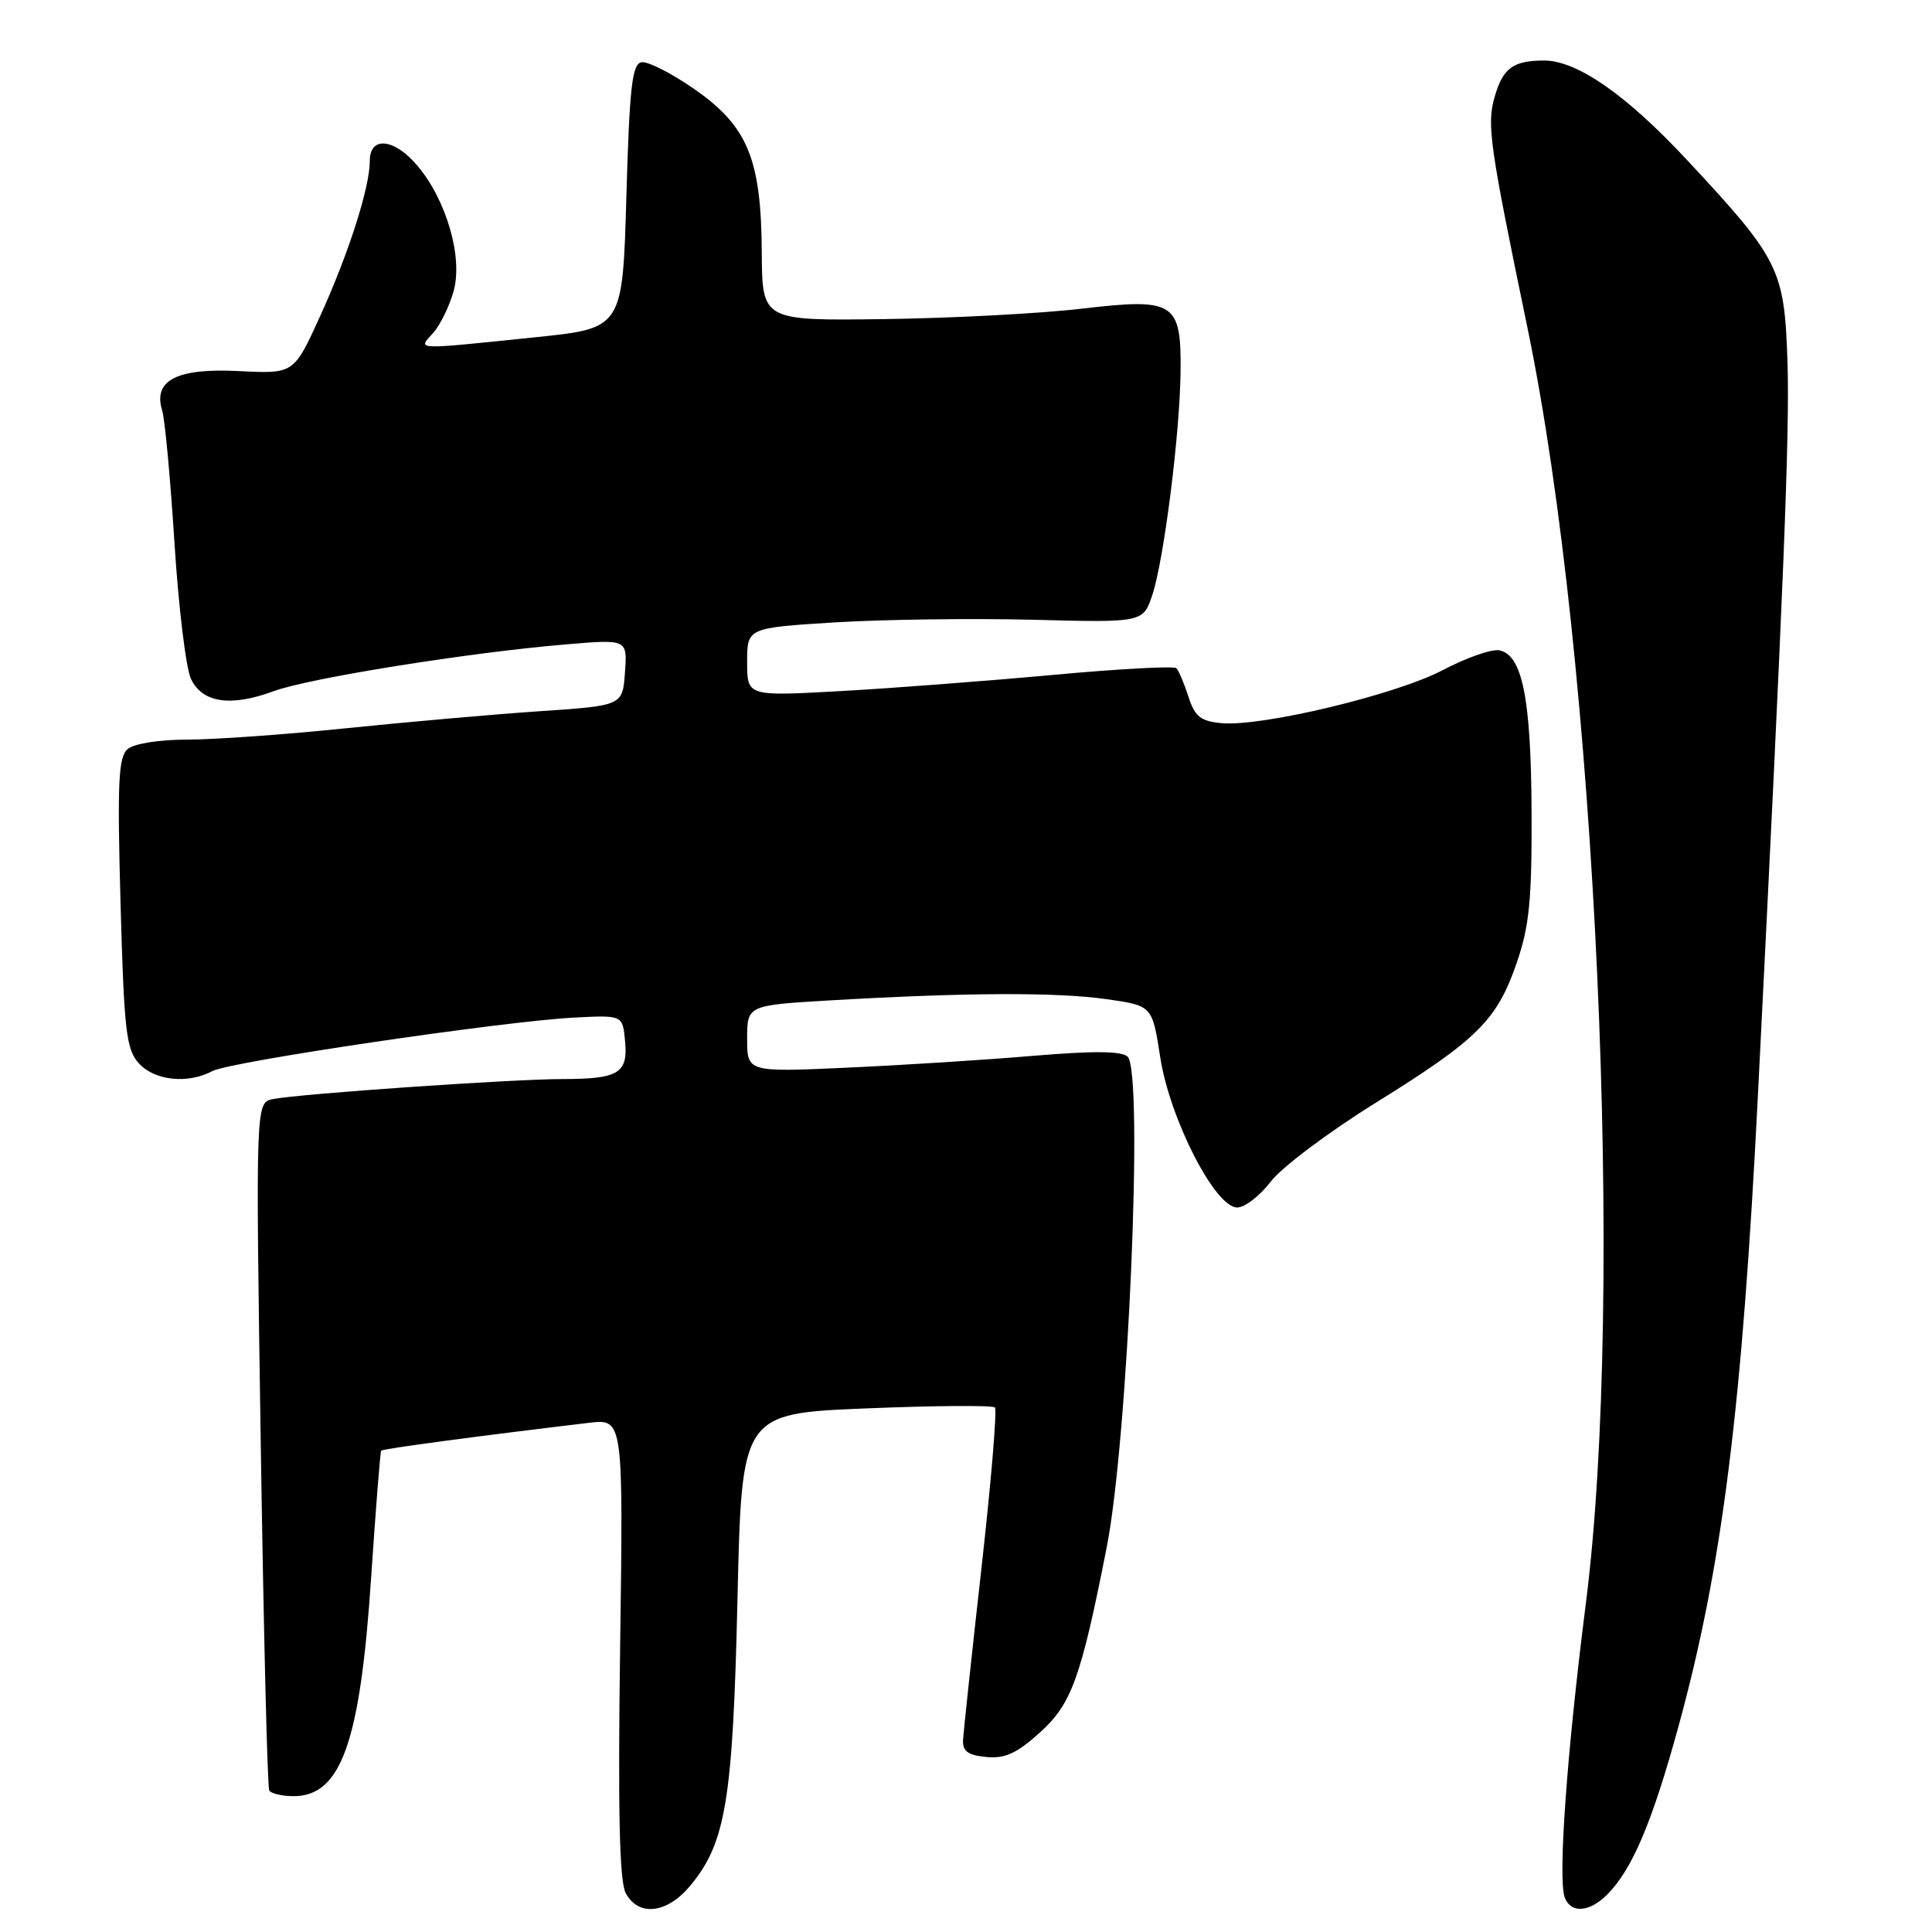 <?xml version="1.0" encoding="UTF-8" standalone="no"?>
<!DOCTYPE svg PUBLIC "-//W3C//DTD SVG 1.1//EN" "http://www.w3.org/Graphics/SVG/1.1/DTD/svg11.dtd" >
<svg xmlns="http://www.w3.org/2000/svg" xmlns:xlink="http://www.w3.org/1999/xlink" version="1.1" viewBox="0 0 256 256">
 <g >
 <path fill="currentColor"
d=" M 91.39 249.95 C 96.17 244.27 97.11 238.61 97.72 211.90 C 98.28 187.30 98.28 187.30 114.78 186.62 C 123.86 186.25 131.53 186.19 131.83 186.50 C 132.13 186.80 131.33 196.38 130.05 207.77 C 128.77 219.17 127.68 229.40 127.61 230.50 C 127.53 232.05 128.22 232.57 130.68 232.81 C 133.17 233.05 134.72 232.34 137.81 229.55 C 142.00 225.77 143.24 222.32 146.65 205.00 C 149.48 190.60 151.55 142.14 149.42 140.02 C 148.66 139.26 144.96 139.23 136.92 139.90 C 130.64 140.44 119.54 141.14 112.25 141.47 C 99.00 142.07 99.00 142.07 99.00 137.64 C 99.00 133.20 99.00 133.20 110.25 132.54 C 128.06 131.51 140.01 131.46 146.59 132.39 C 152.68 133.25 152.68 133.25 153.74 140.11 C 155.01 148.28 161.01 160.00 163.93 160.00 C 164.94 160.00 166.94 158.46 168.38 156.57 C 169.82 154.68 176.06 149.99 182.25 146.15 C 195.80 137.73 198.35 135.20 200.98 127.56 C 202.65 122.71 202.99 119.23 202.94 107.59 C 202.88 92.56 201.72 86.76 198.66 86.17 C 197.65 85.98 194.27 87.16 191.16 88.80 C 184.96 92.06 167.14 96.33 161.83 95.82 C 159.08 95.56 158.32 94.94 157.47 92.30 C 156.90 90.54 156.18 88.84 155.87 88.54 C 155.56 88.23 148.15 88.63 139.40 89.44 C 130.66 90.24 117.99 91.21 111.25 91.58 C 99.00 92.26 99.00 92.26 99.00 87.73 C 99.00 83.20 99.00 83.20 110.58 82.47 C 116.95 82.08 128.76 81.92 136.82 82.12 C 151.47 82.50 151.47 82.50 152.70 78.80 C 154.23 74.15 156.34 57.50 156.43 49.28 C 156.53 40.02 155.67 39.46 143.34 40.90 C 137.93 41.54 126.19 42.16 117.25 42.28 C 101.00 42.50 101.00 42.50 100.94 33.50 C 100.87 21.06 99.09 16.74 92.00 11.80 C 88.97 9.70 85.83 8.10 85.00 8.25 C 83.76 8.48 83.41 11.53 83.00 26.01 C 82.50 43.50 82.50 43.50 71.00 44.68 C 54.65 46.37 55.33 46.40 57.39 44.12 C 58.33 43.08 59.55 40.58 60.11 38.56 C 61.35 34.09 59.17 26.54 55.32 21.97 C 52.25 18.32 49.00 17.99 49.00 21.32 C 49.00 24.85 46.18 33.65 42.36 42.02 C 38.93 49.54 38.93 49.54 31.64 49.17 C 23.43 48.75 20.25 50.39 21.49 54.40 C 21.85 55.55 22.58 63.46 23.12 71.97 C 23.66 80.47 24.64 88.57 25.31 89.97 C 26.82 93.14 30.58 93.69 36.28 91.58 C 40.92 89.86 62.35 86.43 75.05 85.38 C 83.13 84.70 83.13 84.70 82.81 89.10 C 82.50 93.50 82.50 93.50 71.50 94.24 C 65.45 94.65 53.94 95.67 45.93 96.49 C 37.91 97.32 28.44 98.00 24.87 98.00 C 21.13 98.00 17.76 98.53 16.92 99.25 C 15.69 100.30 15.53 103.59 15.97 119.65 C 16.44 136.63 16.72 139.03 18.40 140.90 C 20.49 143.20 24.90 143.66 28.15 141.92 C 30.49 140.67 66.46 135.35 76.00 134.84 C 82.50 134.50 82.50 134.50 82.82 137.90 C 83.24 142.22 82.01 142.97 74.50 142.98 C 67.87 142.99 39.84 144.92 36.19 145.63 C 33.87 146.07 33.87 146.07 34.55 191.28 C 34.93 216.15 35.43 236.84 35.68 237.25 C 35.92 237.66 37.37 238.00 38.90 238.00 C 45.20 238.00 47.73 230.87 49.18 209.00 C 49.79 199.93 50.38 192.37 50.51 192.22 C 50.70 191.97 63.43 190.27 78.04 188.53 C 82.59 187.99 82.59 187.99 82.17 218.33 C 81.87 240.10 82.08 249.29 82.91 250.84 C 84.59 253.98 88.33 253.58 91.39 249.95 Z  M 212.96 251.04 C 216.27 247.73 218.93 241.46 222.42 228.71 C 228.21 207.58 230.84 186.66 232.94 145.00 C 236.36 77.22 237.16 57.33 236.85 47.88 C 236.44 35.64 235.80 34.35 223.50 21.16 C 215.44 12.51 208.92 7.99 204.55 8.02 C 200.47 8.04 199.14 9.03 198.04 12.86 C 196.99 16.52 197.38 19.24 202.41 43.50 C 211.50 87.38 215.35 171.52 210.13 212.50 C 207.61 232.30 206.41 249.02 207.34 251.44 C 208.16 253.57 210.60 253.40 212.96 251.04 Z "/>
</g>
</svg>